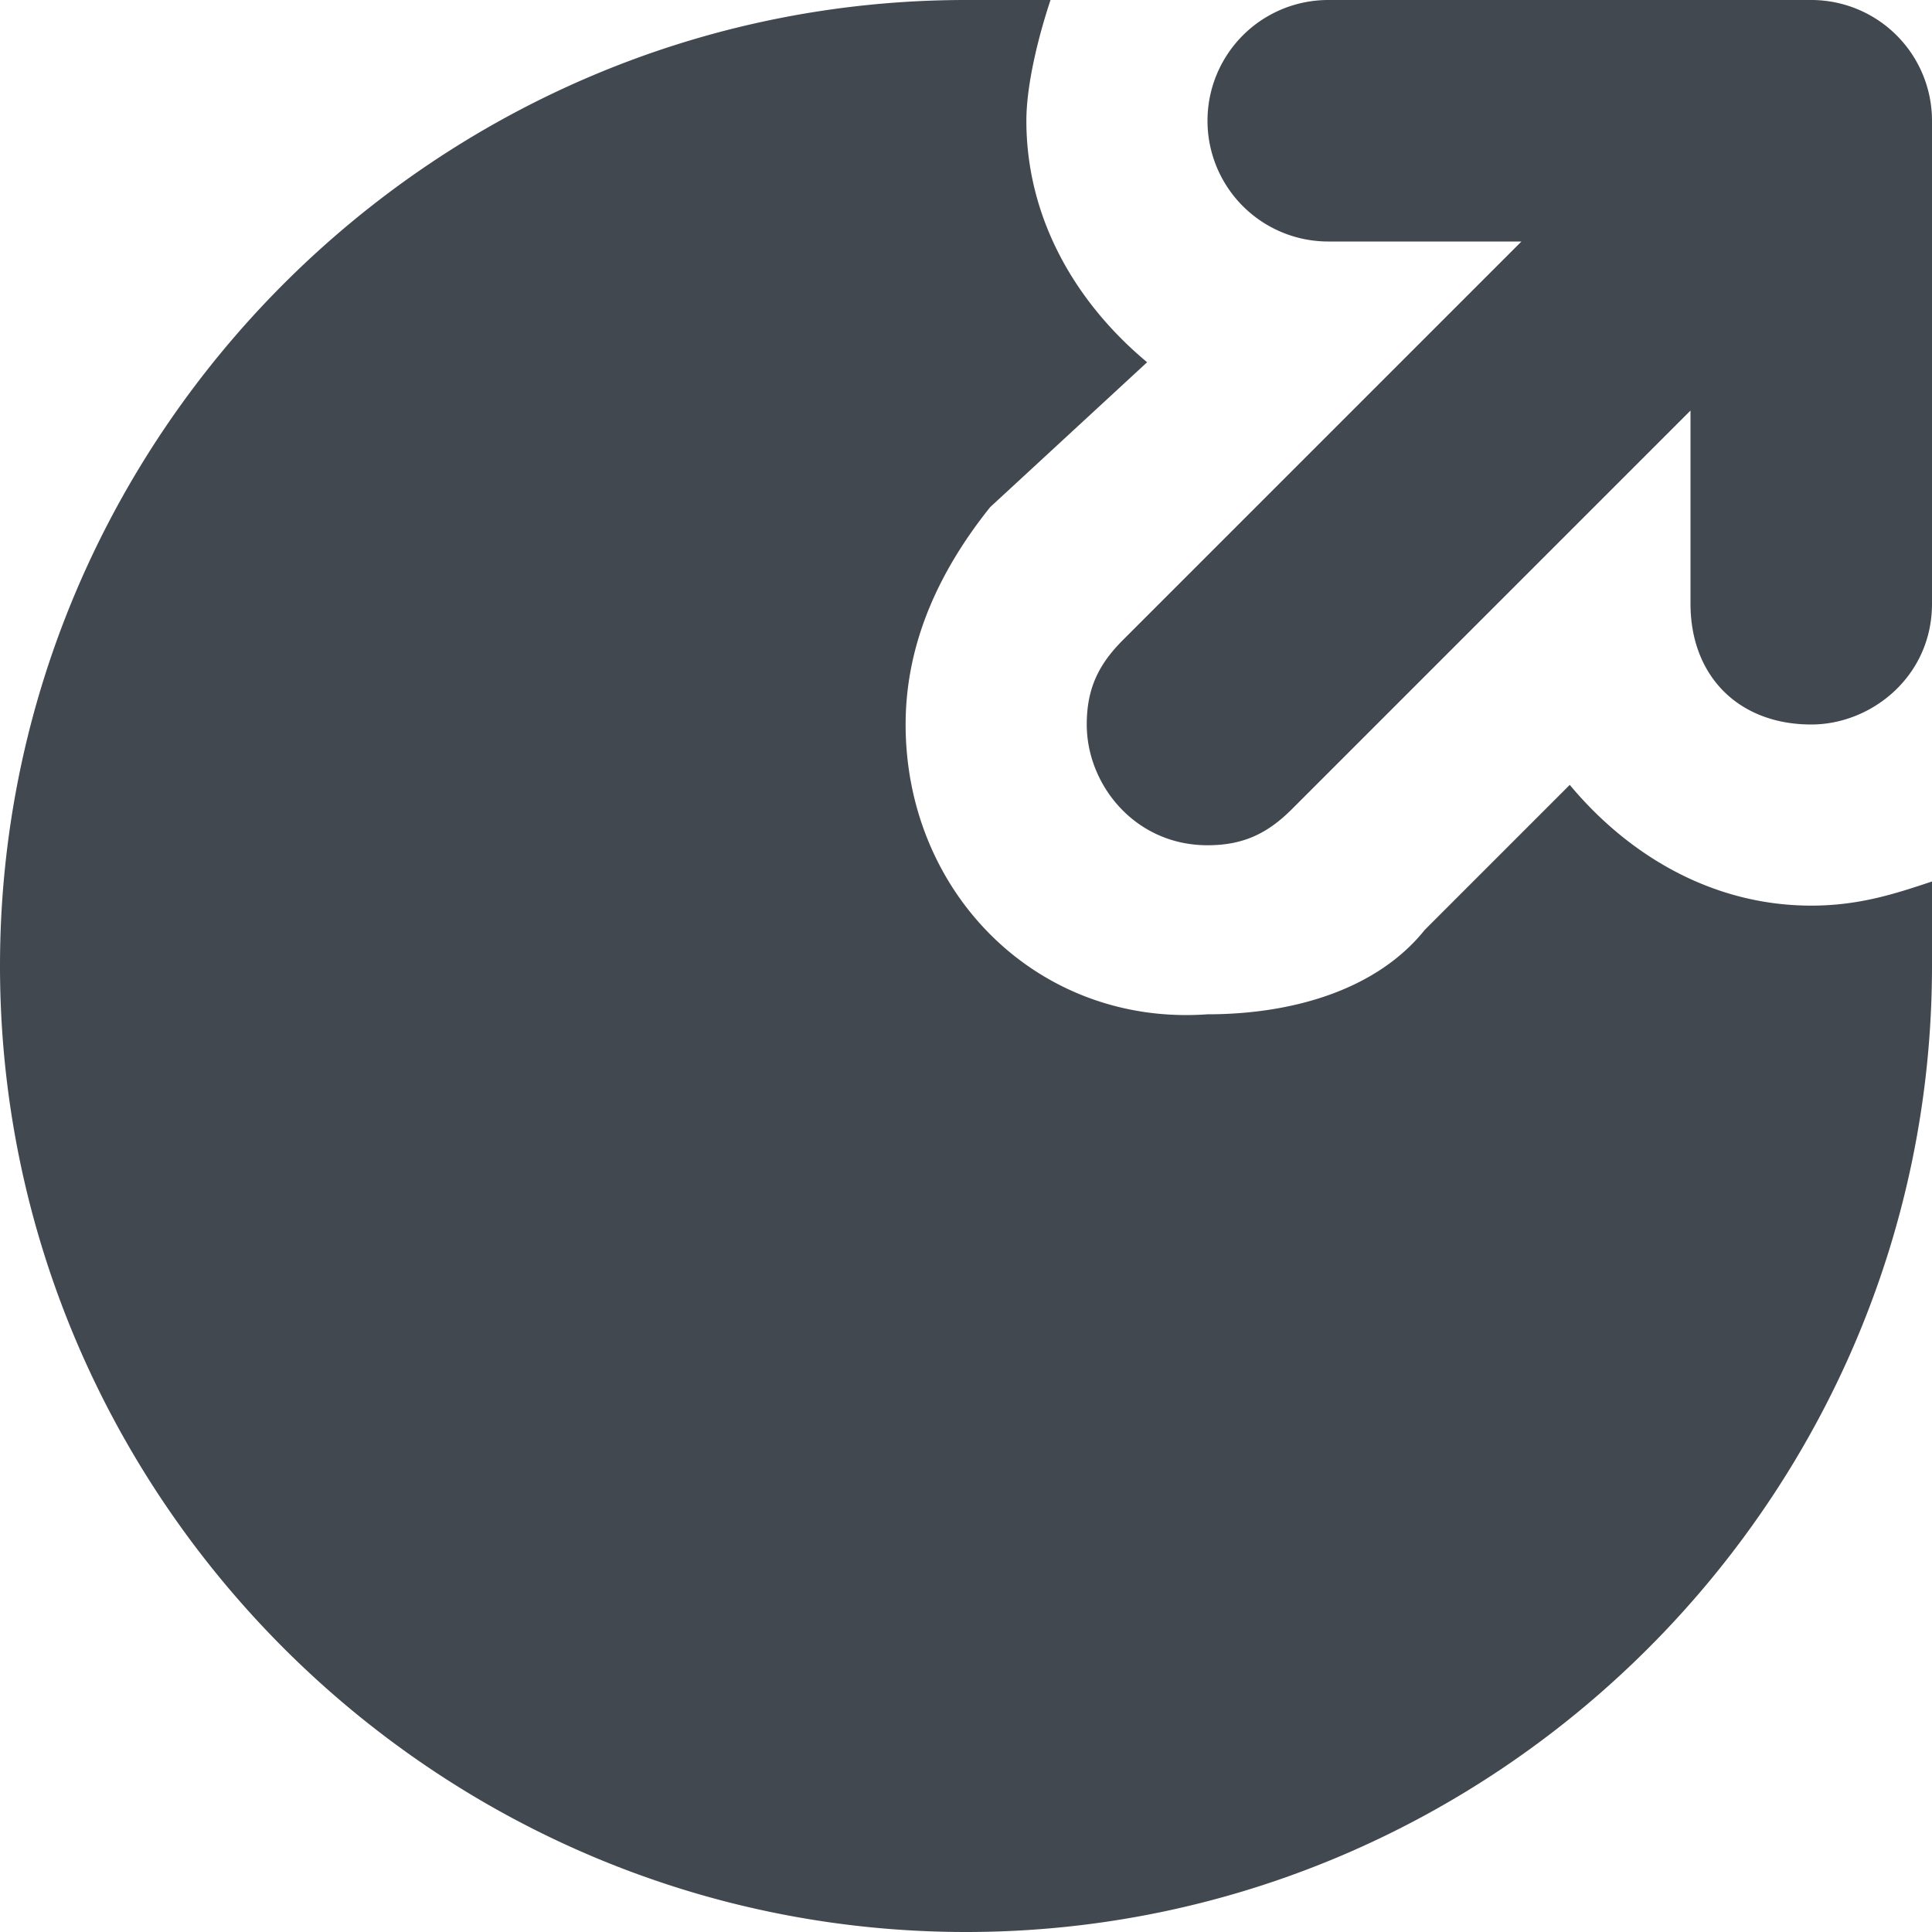 <svg xmlns="http://www.w3.org/2000/svg" xmlns:xlink="http://www.w3.org/1999/xlink" width="8" height="8" viewBox="0 0 8 8"><defs><path id="acdua" d="M888.5 1896h-2a.5.5 0 0 0 0 1h.8l-1.65 1.65c-.1.1-.15.2-.15.35 0 .25.2.5.5.5.15 0 .25-.05.35-.15l1.65-1.65v.8c0 .3.2.5.5.5.25 0 .5-.2.5-.5v-2a.5.5 0 0 0-.5-.5zm0 3.75c-.4 0-.75-.2-1-.5l-.6.6c-.2.25-.55.35-.9.35-.7.05-1.25-.5-1.25-1.2 0-.35.15-.65.35-.9l.65-.6c-.3-.25-.5-.6-.5-1 0-.15.05-.35.1-.5H885c-2.2 0-4 1.8-4 4s1.8 4 4 4 4-1.8 4-4v-.35c-.15.05-.3.1-.5.1z"/></defs><g><g transform="translate(-881 -1896)"><use fill="#42484f" xlink:href="#acdua"/></g></g></svg>